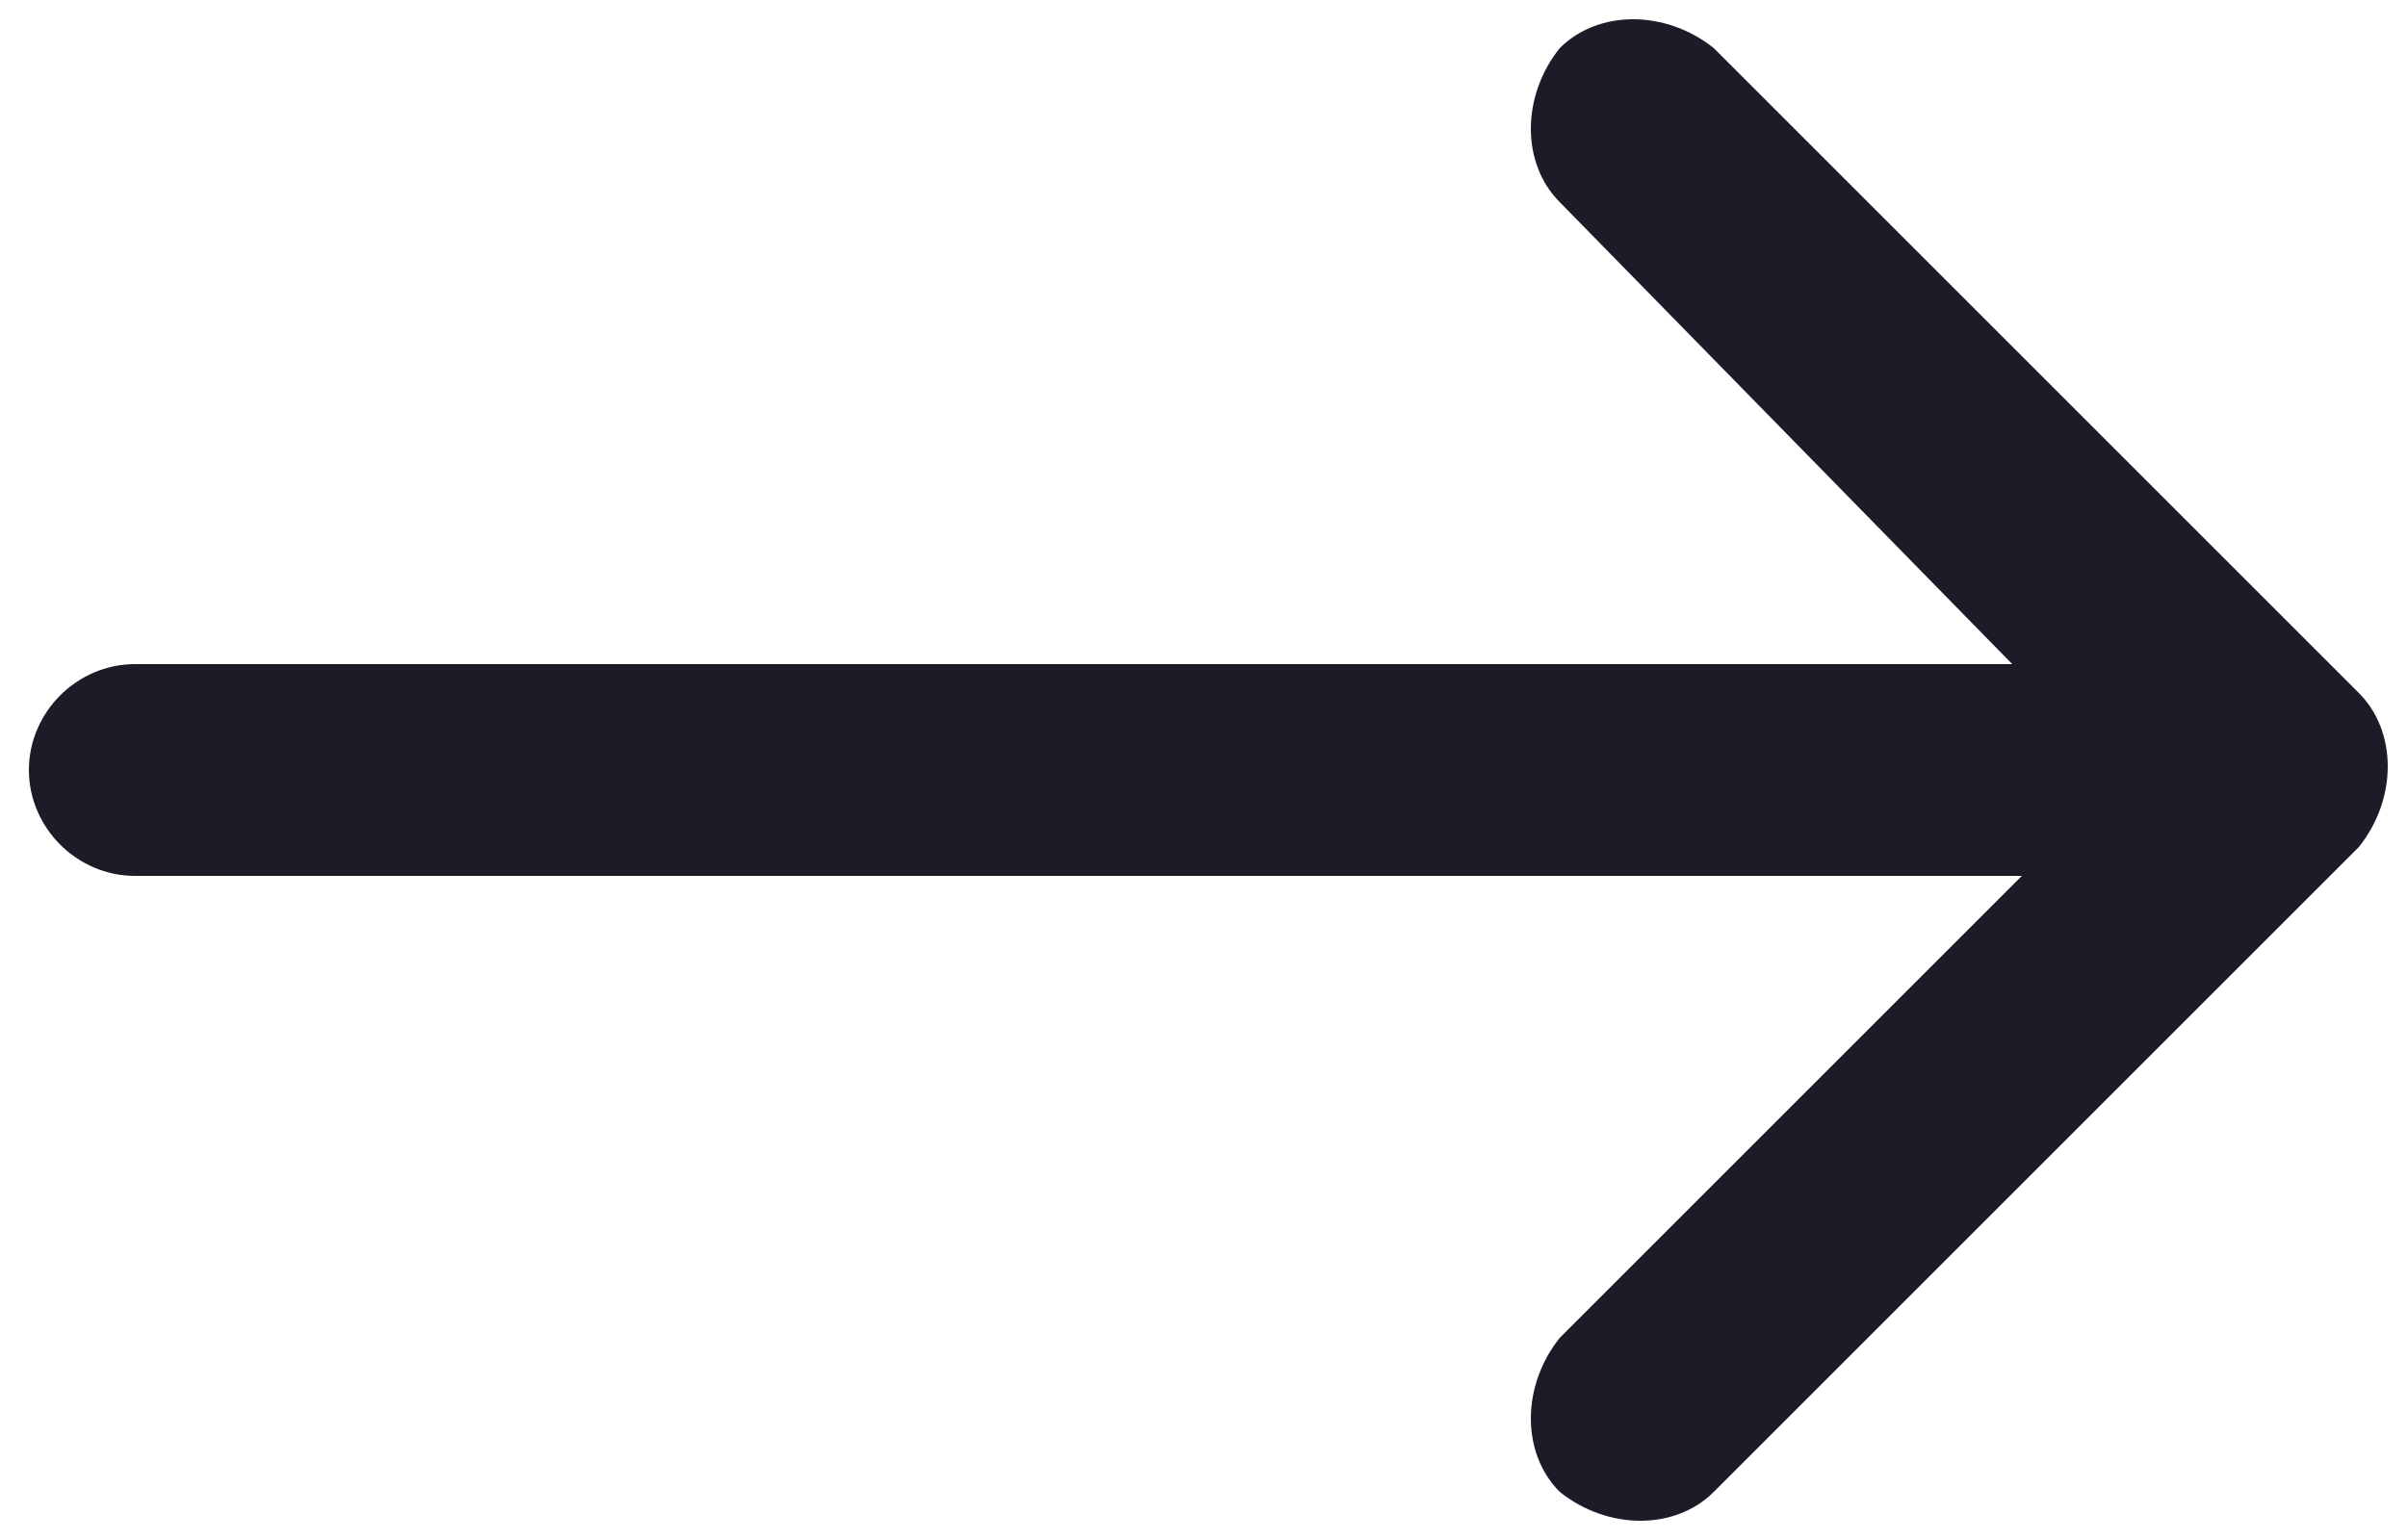<svg xmlns="http://www.w3.org/2000/svg" xml:space="preserve" style="enable-background:new 0 0 25 16" viewBox="0 0 25 16"><path d="M16.2 2.1c-.4-.4-.4-1.1 0-1.6.4-.4 1.1-.4 1.6 0l6.7 6.7c.4.4.4 1.1 0 1.6l-6.7 6.7c-.4.4-1.1.4-1.6 0-.4-.4-.4-1.1 0-1.6L21 9.1H1.4C.8 9.1.3 8.6.3 8s.5-1.1 1.1-1.1h19.5l-4.7-4.8z" style="fill:#1b1c27"/></svg>